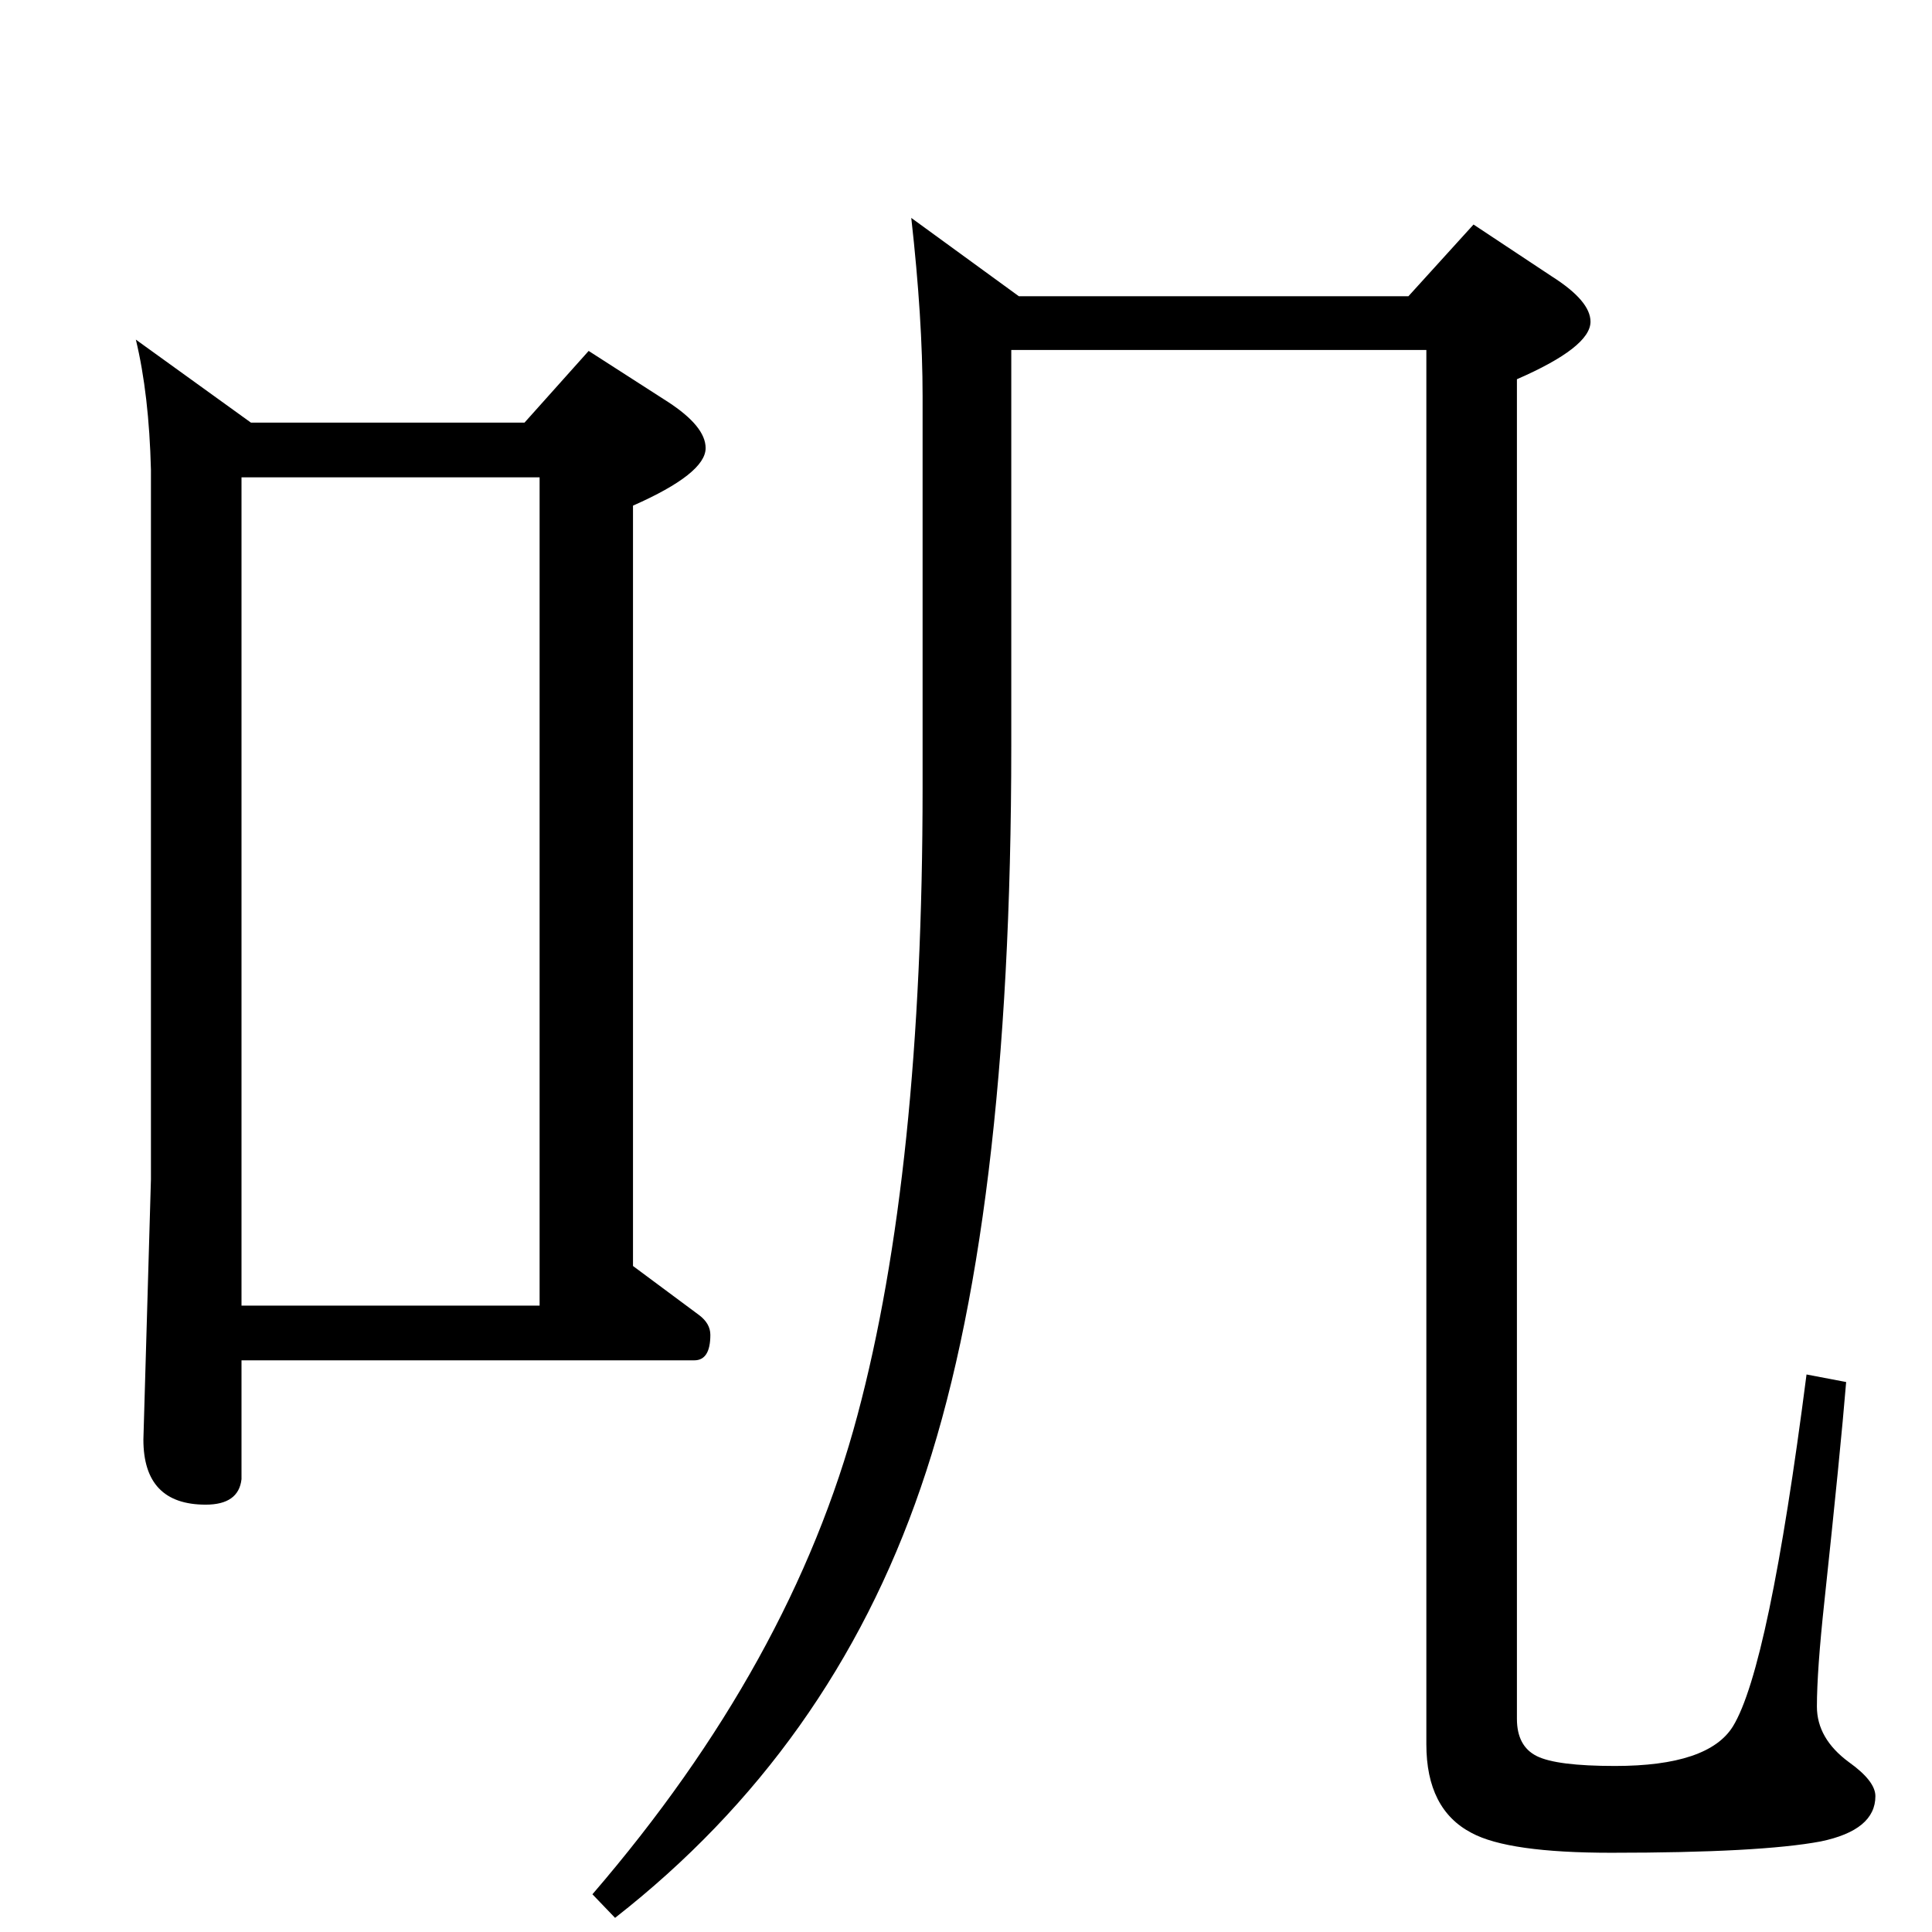 <?xml version="1.0" standalone="no"?>
<!DOCTYPE svg PUBLIC "-//W3C//DTD SVG 1.1//EN" "http://www.w3.org/Graphics/SVG/1.1/DTD/svg11.dtd" >
<svg xmlns="http://www.w3.org/2000/svg" xmlns:xlink="http://www.w3.org/1999/xlink" version="1.1" viewBox="0 -410 2048 2048">
  <g transform="matrix(1 0 0 -1 0 1638)">
   <path fill="currentColor"
d="M966 1817l114 -83h413l69 76l83 -55q41 -26 41 -48q0 -27 -78 -61v-1420q0 -29 21 -39.5t83 -10.5q99 0 125 42q38 62 78 373l42 -8q-6 -73 -23 -232q-8 -74 -8 -112q0 -34 34 -59q28 -20 28 -36q0 -36 -58 -48q-64 -12 -222 -12q-109 0 -148 21q-48 25 -48 94v1478h-440
v-420q0 -508 -96 -786q-95 -277 -324 -456l-24 25q211 245 281 508q69 258 69 665v415q0 82 -12 189zM144 1688l122 -88h290l68 76l84 -54q40 -26 40 -49q0 -27 -77 -61v-806l70 -52q12 -9 12 -21q0 -27 -17 -27h-480v-126q-3 -27 -38 -27q-66 0 -66 69l8 276v752
q-2 80 -16 138zM256 664h316v878h-316v-878z" />
  </g>

</svg>
